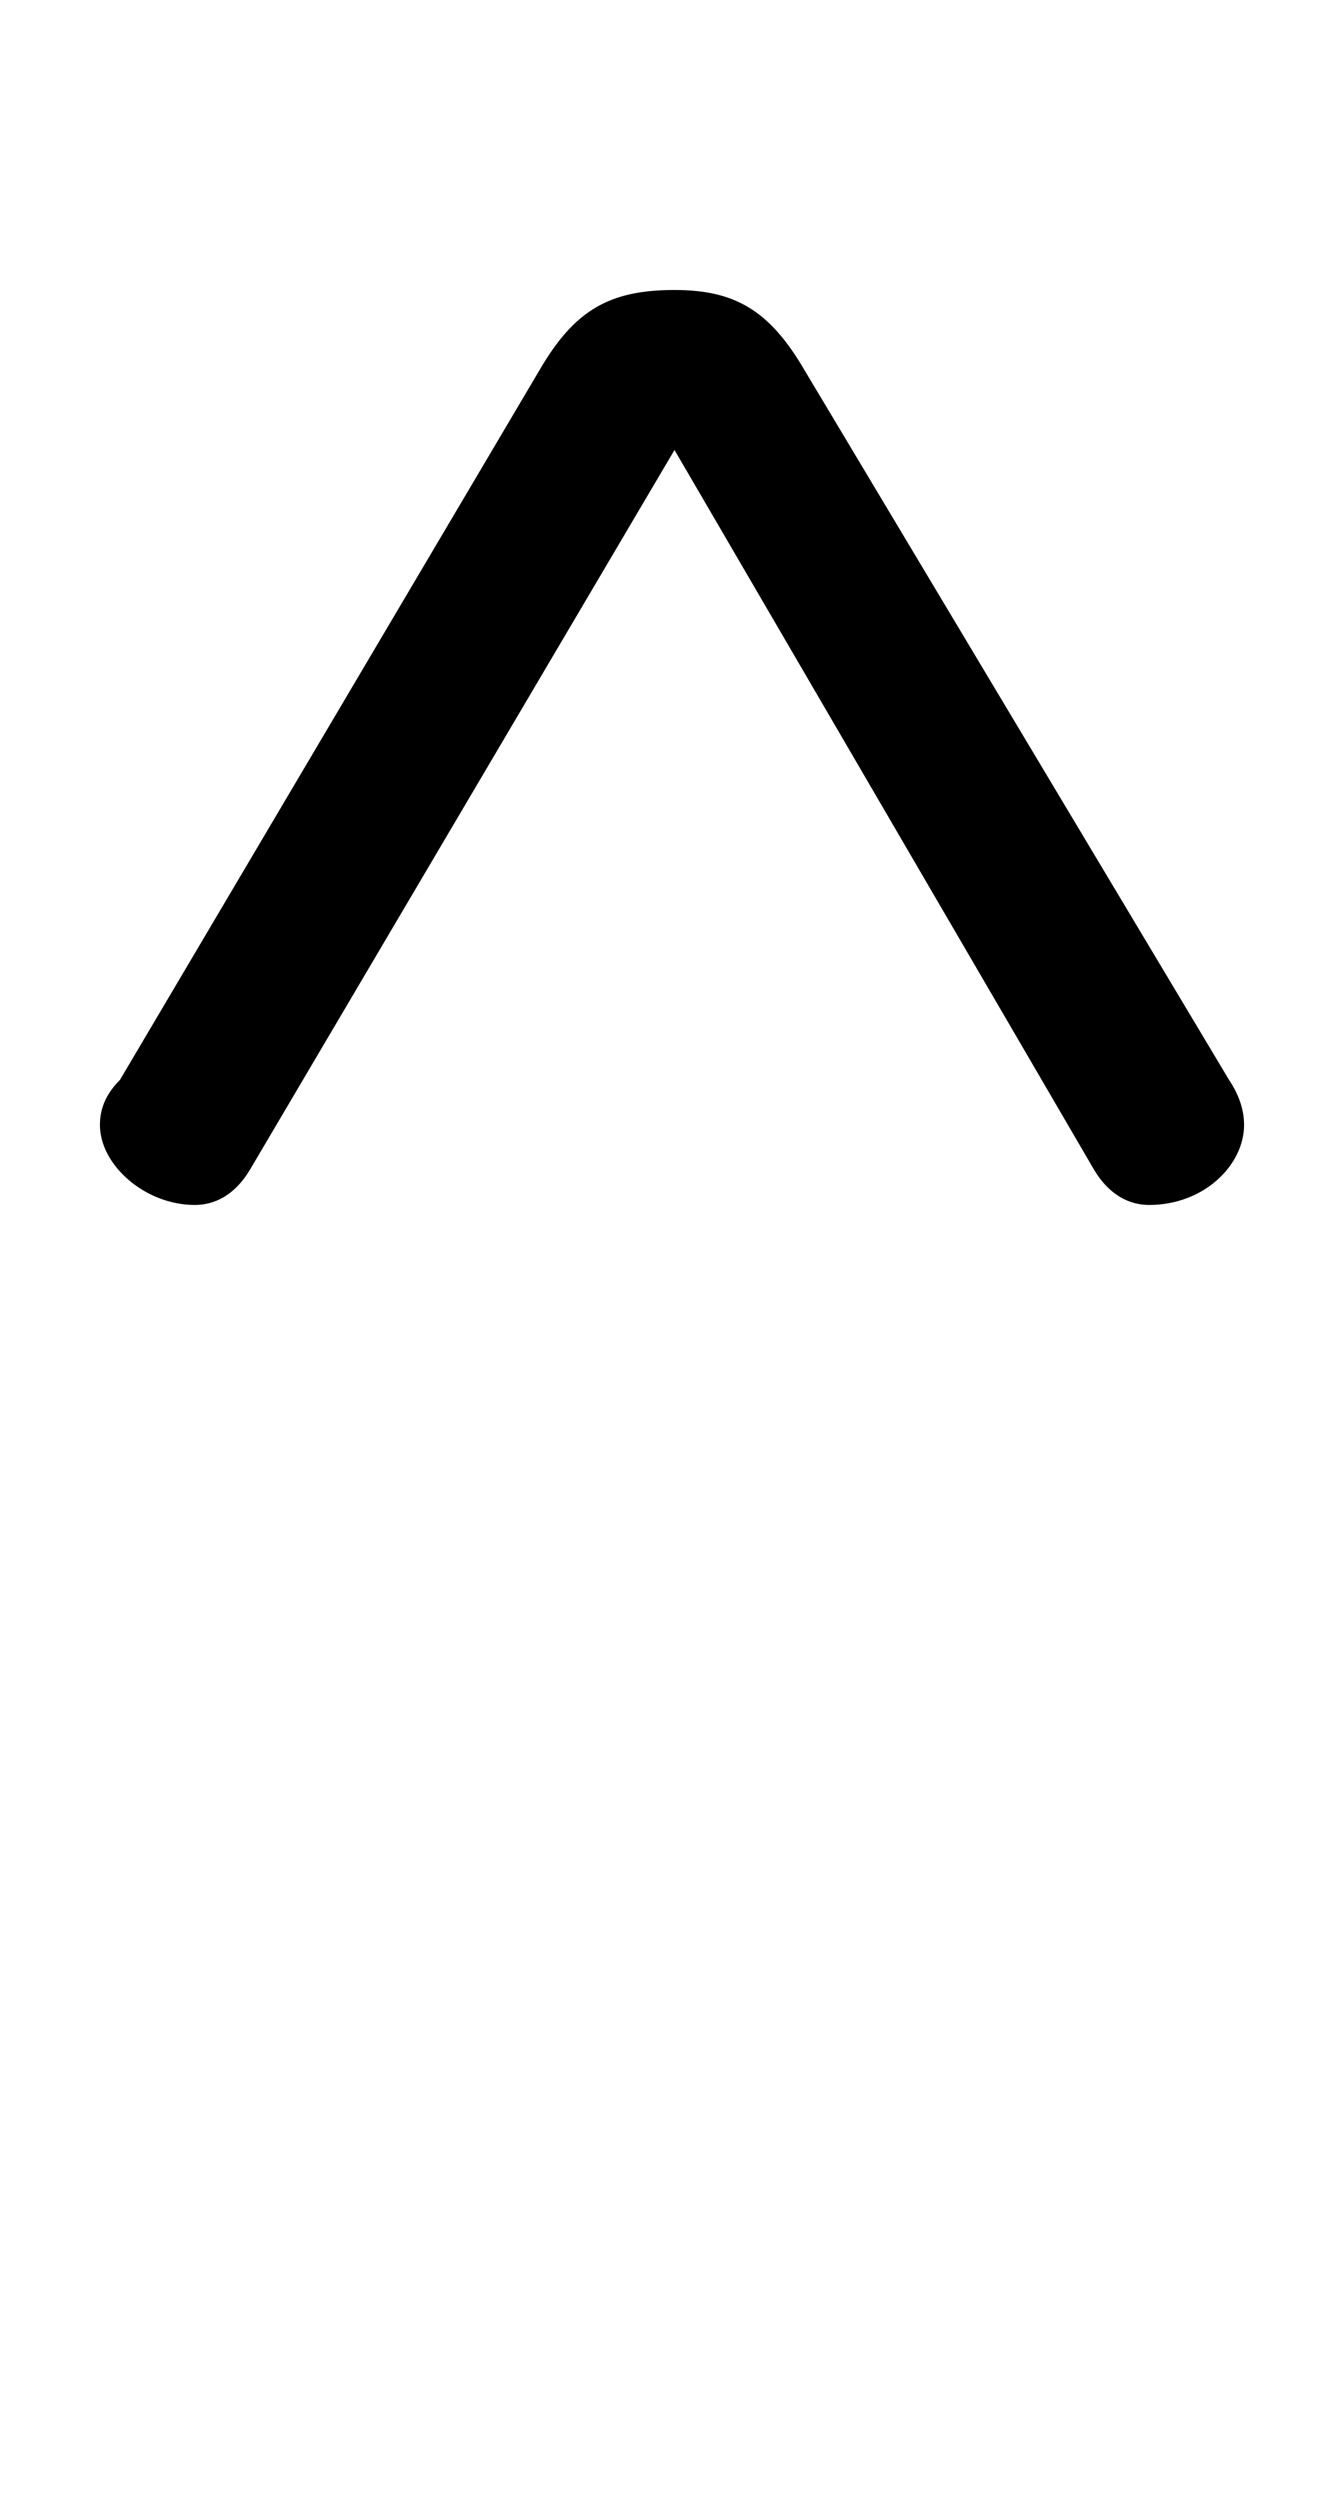 <svg xmlns="http://www.w3.org/2000/svg" viewBox="0 -44.0 26.9 50.0">
    <rect x="0" y="-44.0" width="26.9" height="50.0" fill="#808080" stroke="none"/>
    <g transform="scale(1, -1)">
        <!-- ボディの枠 -->
        <rect x="0" y="-6.0" width="26.9" height="50.0"
            stroke="white" fill="white"/>
        <!-- グリフ座標系の原点 -->
        <circle cx="0" cy="0" r="5" fill="white"/>
        <!-- グリフのアウトライン -->
        <g style="fill:black;stroke:#000000;stroke-width:0;stroke-linecap:round;stroke-linejoin:round;">
        <path d="M 13.5 35.0 L 21.9 20.6 C 22.2 20.1 22.6 19.9 23.0 19.9 C 24.1 19.9 24.9 20.7 24.9 21.5 C 24.9 21.8 24.8 22.1 24.6 22.4 L 16.1 36.6 C 15.4 37.8 14.7 38.2 13.5 38.2 C 12.2 38.2 11.5 37.8 10.8 36.6 L 2.4 22.4 C 2.1 22.1 2.0 21.8 2.0 21.5 C 2.0 20.7 2.9 19.9 3.9 19.9 C 4.3 19.9 4.7 20.1 5.0 20.6 Z"/>
    </g>
    </g>
</svg>
